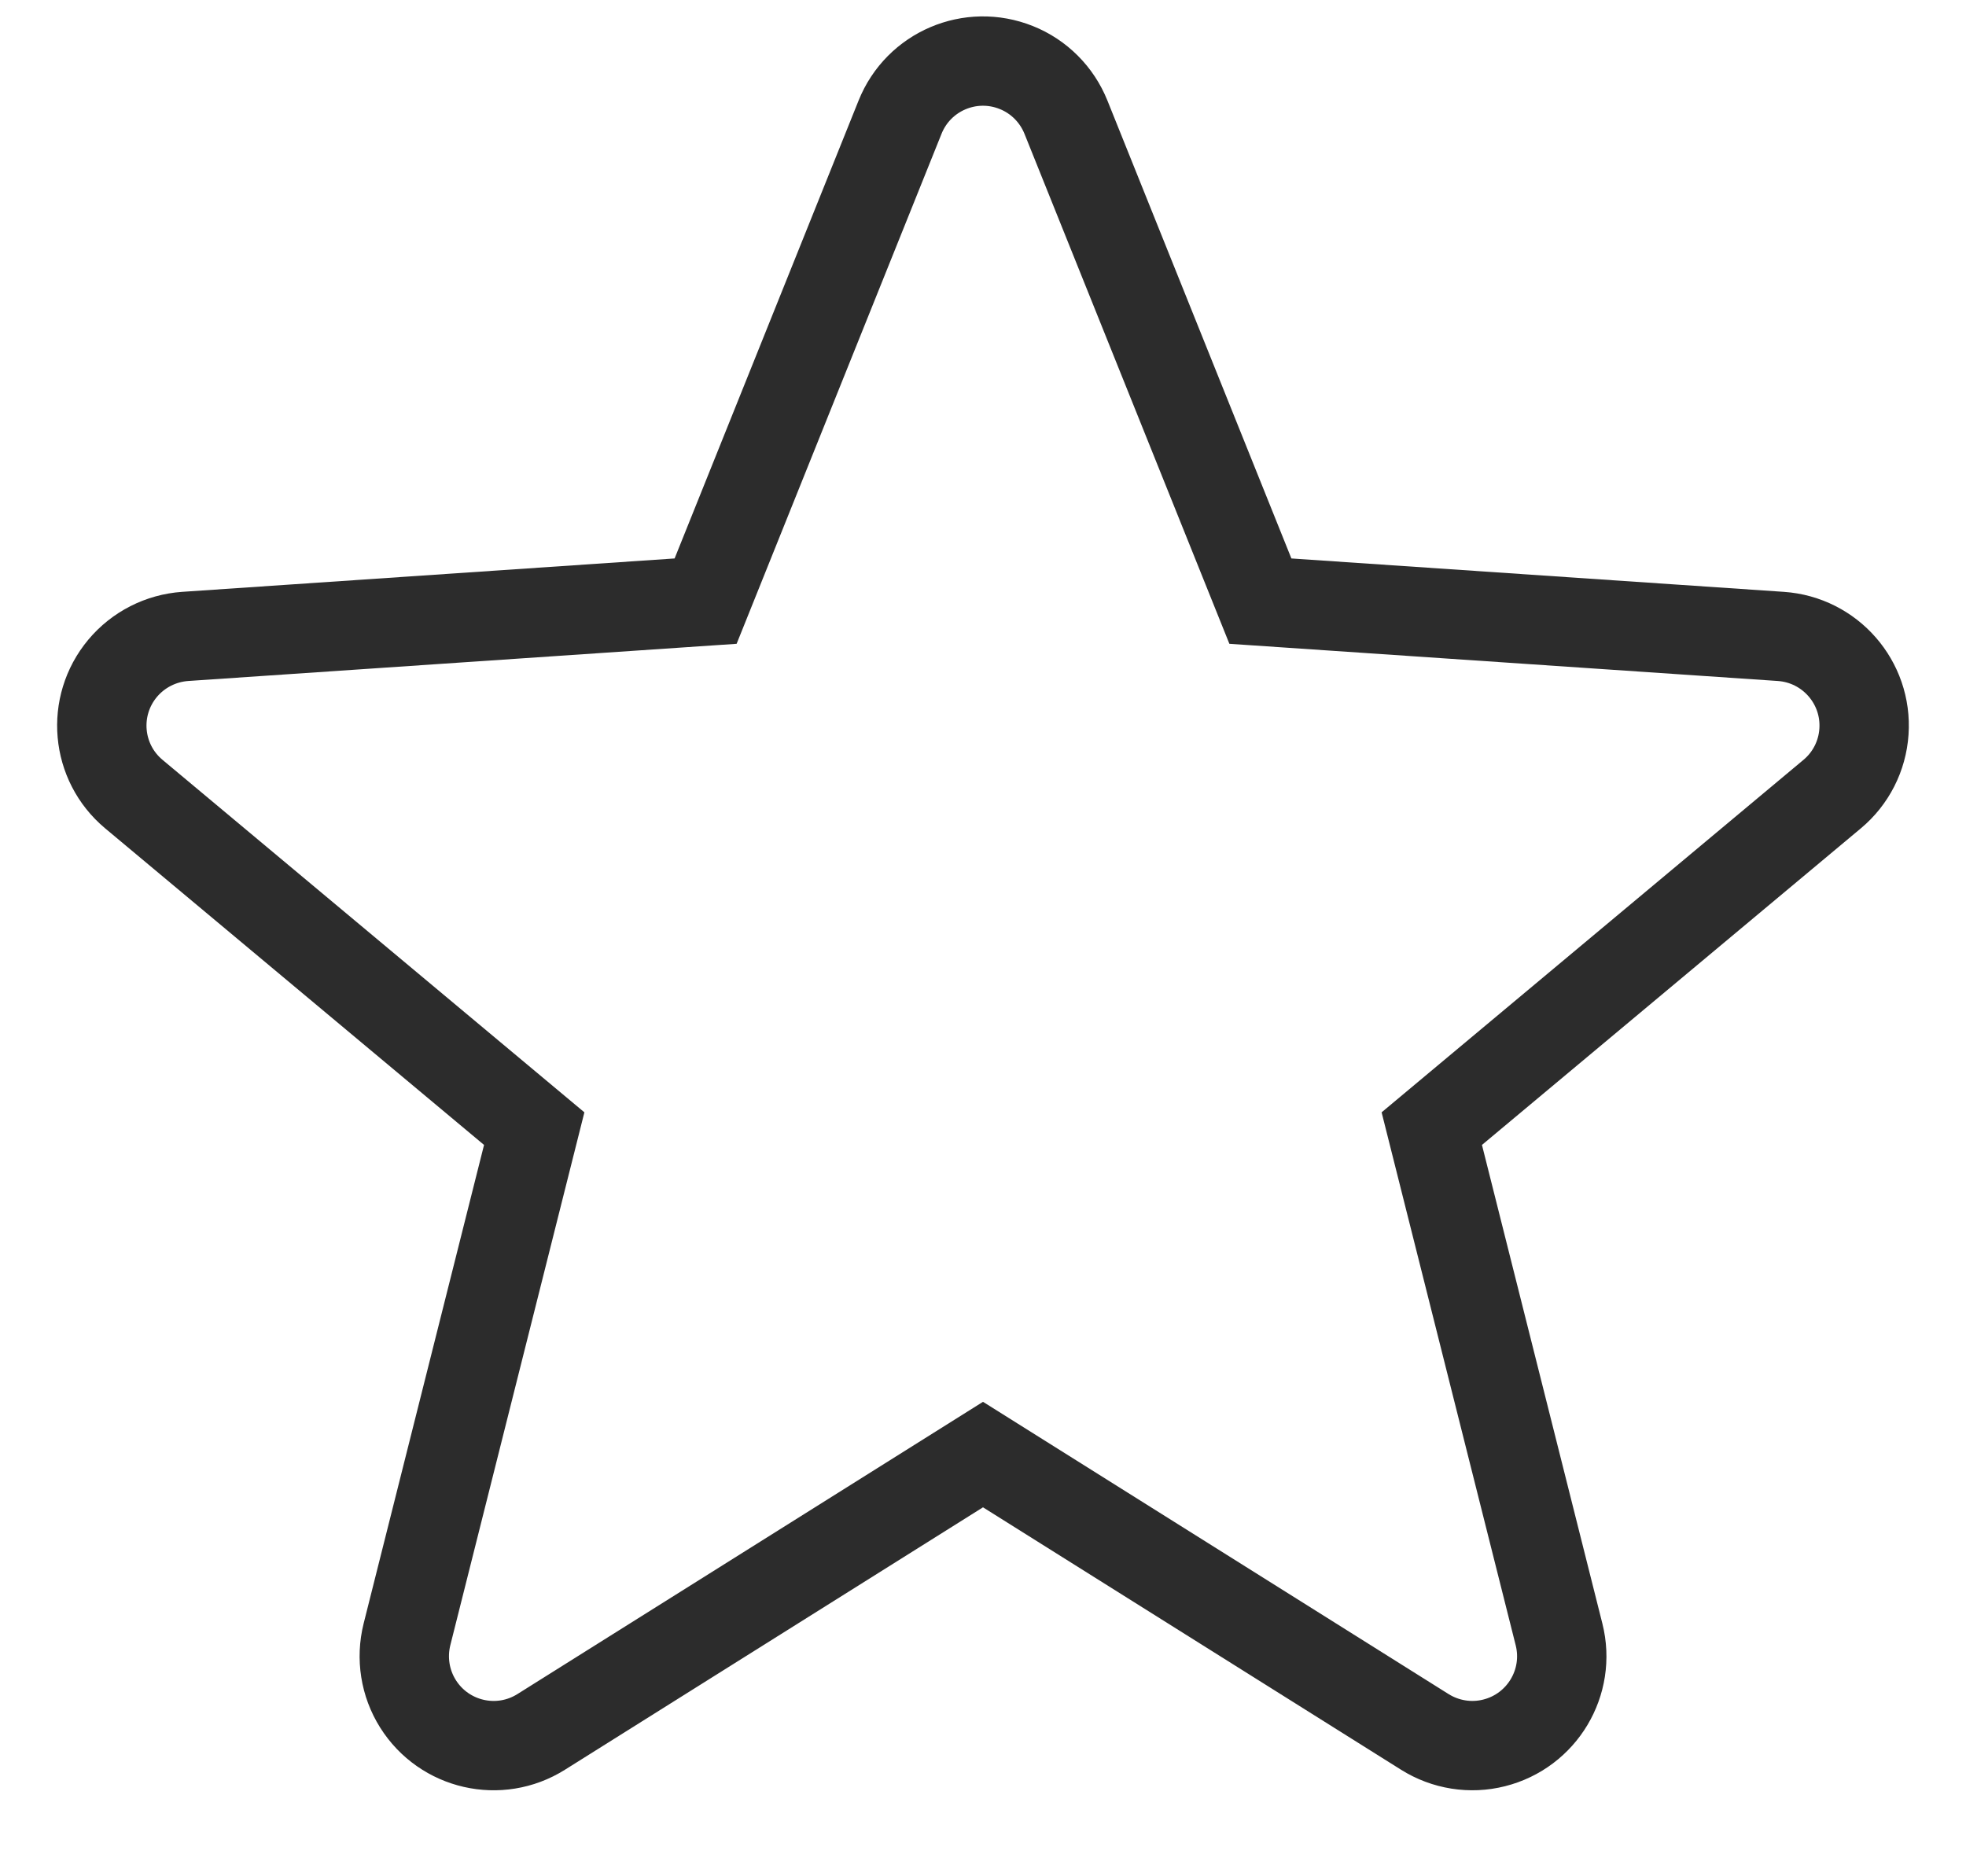 <?xml version="1.0" encoding="UTF-8"?>
<svg width="22px" height="21px" viewBox="0 0 22 21" version="1.1" xmlns="http://www.w3.org/2000/svg" xmlns:xlink="http://www.w3.org/1999/xlink">
    <title>Star</title>
    <g id="01-Write-a-review-(On-the-website)" stroke="none" stroke-width="1" fill="none" fill-rule="evenodd" fill-opacity="0">
        <g id="03-Writing-the-review" transform="translate(-634, -321)" fill="#FFFFFF" stroke="#2C2C2C">
            <g id="Group-2" transform="translate(583, 100)">
                <g id="Group" transform="translate(30, 156)">
                    <path d="M32,81.28 L27.056,84.384 C26.588,84.678 25.971,84.537 25.677,84.069 C25.532,83.838 25.488,83.558 25.554,83.293 L26.978,77.632 L26.978,77.632 L22.498,73.888 C22.074,73.534 22.018,72.904 22.372,72.48 C22.547,72.271 22.8,72.142 23.072,72.123 L28.896,71.728 L28.896,71.728 L31.072,66.311 C31.278,65.798 31.86,65.55 32.373,65.756 C32.626,65.857 32.826,66.058 32.928,66.311 L35.104,71.728 L35.104,71.728 L40.928,72.123 C41.479,72.161 41.896,72.638 41.858,73.189 C41.84,73.461 41.711,73.714 41.502,73.888 L37.022,77.632 L37.022,77.632 L38.446,83.293 C38.581,83.829 38.256,84.372 37.72,84.507 C37.456,84.574 37.175,84.529 36.944,84.384 L32,81.28 L32,81.28 Z" id="Star"></path>
                </g>
            </g>
        </g>
    </g>
</svg>